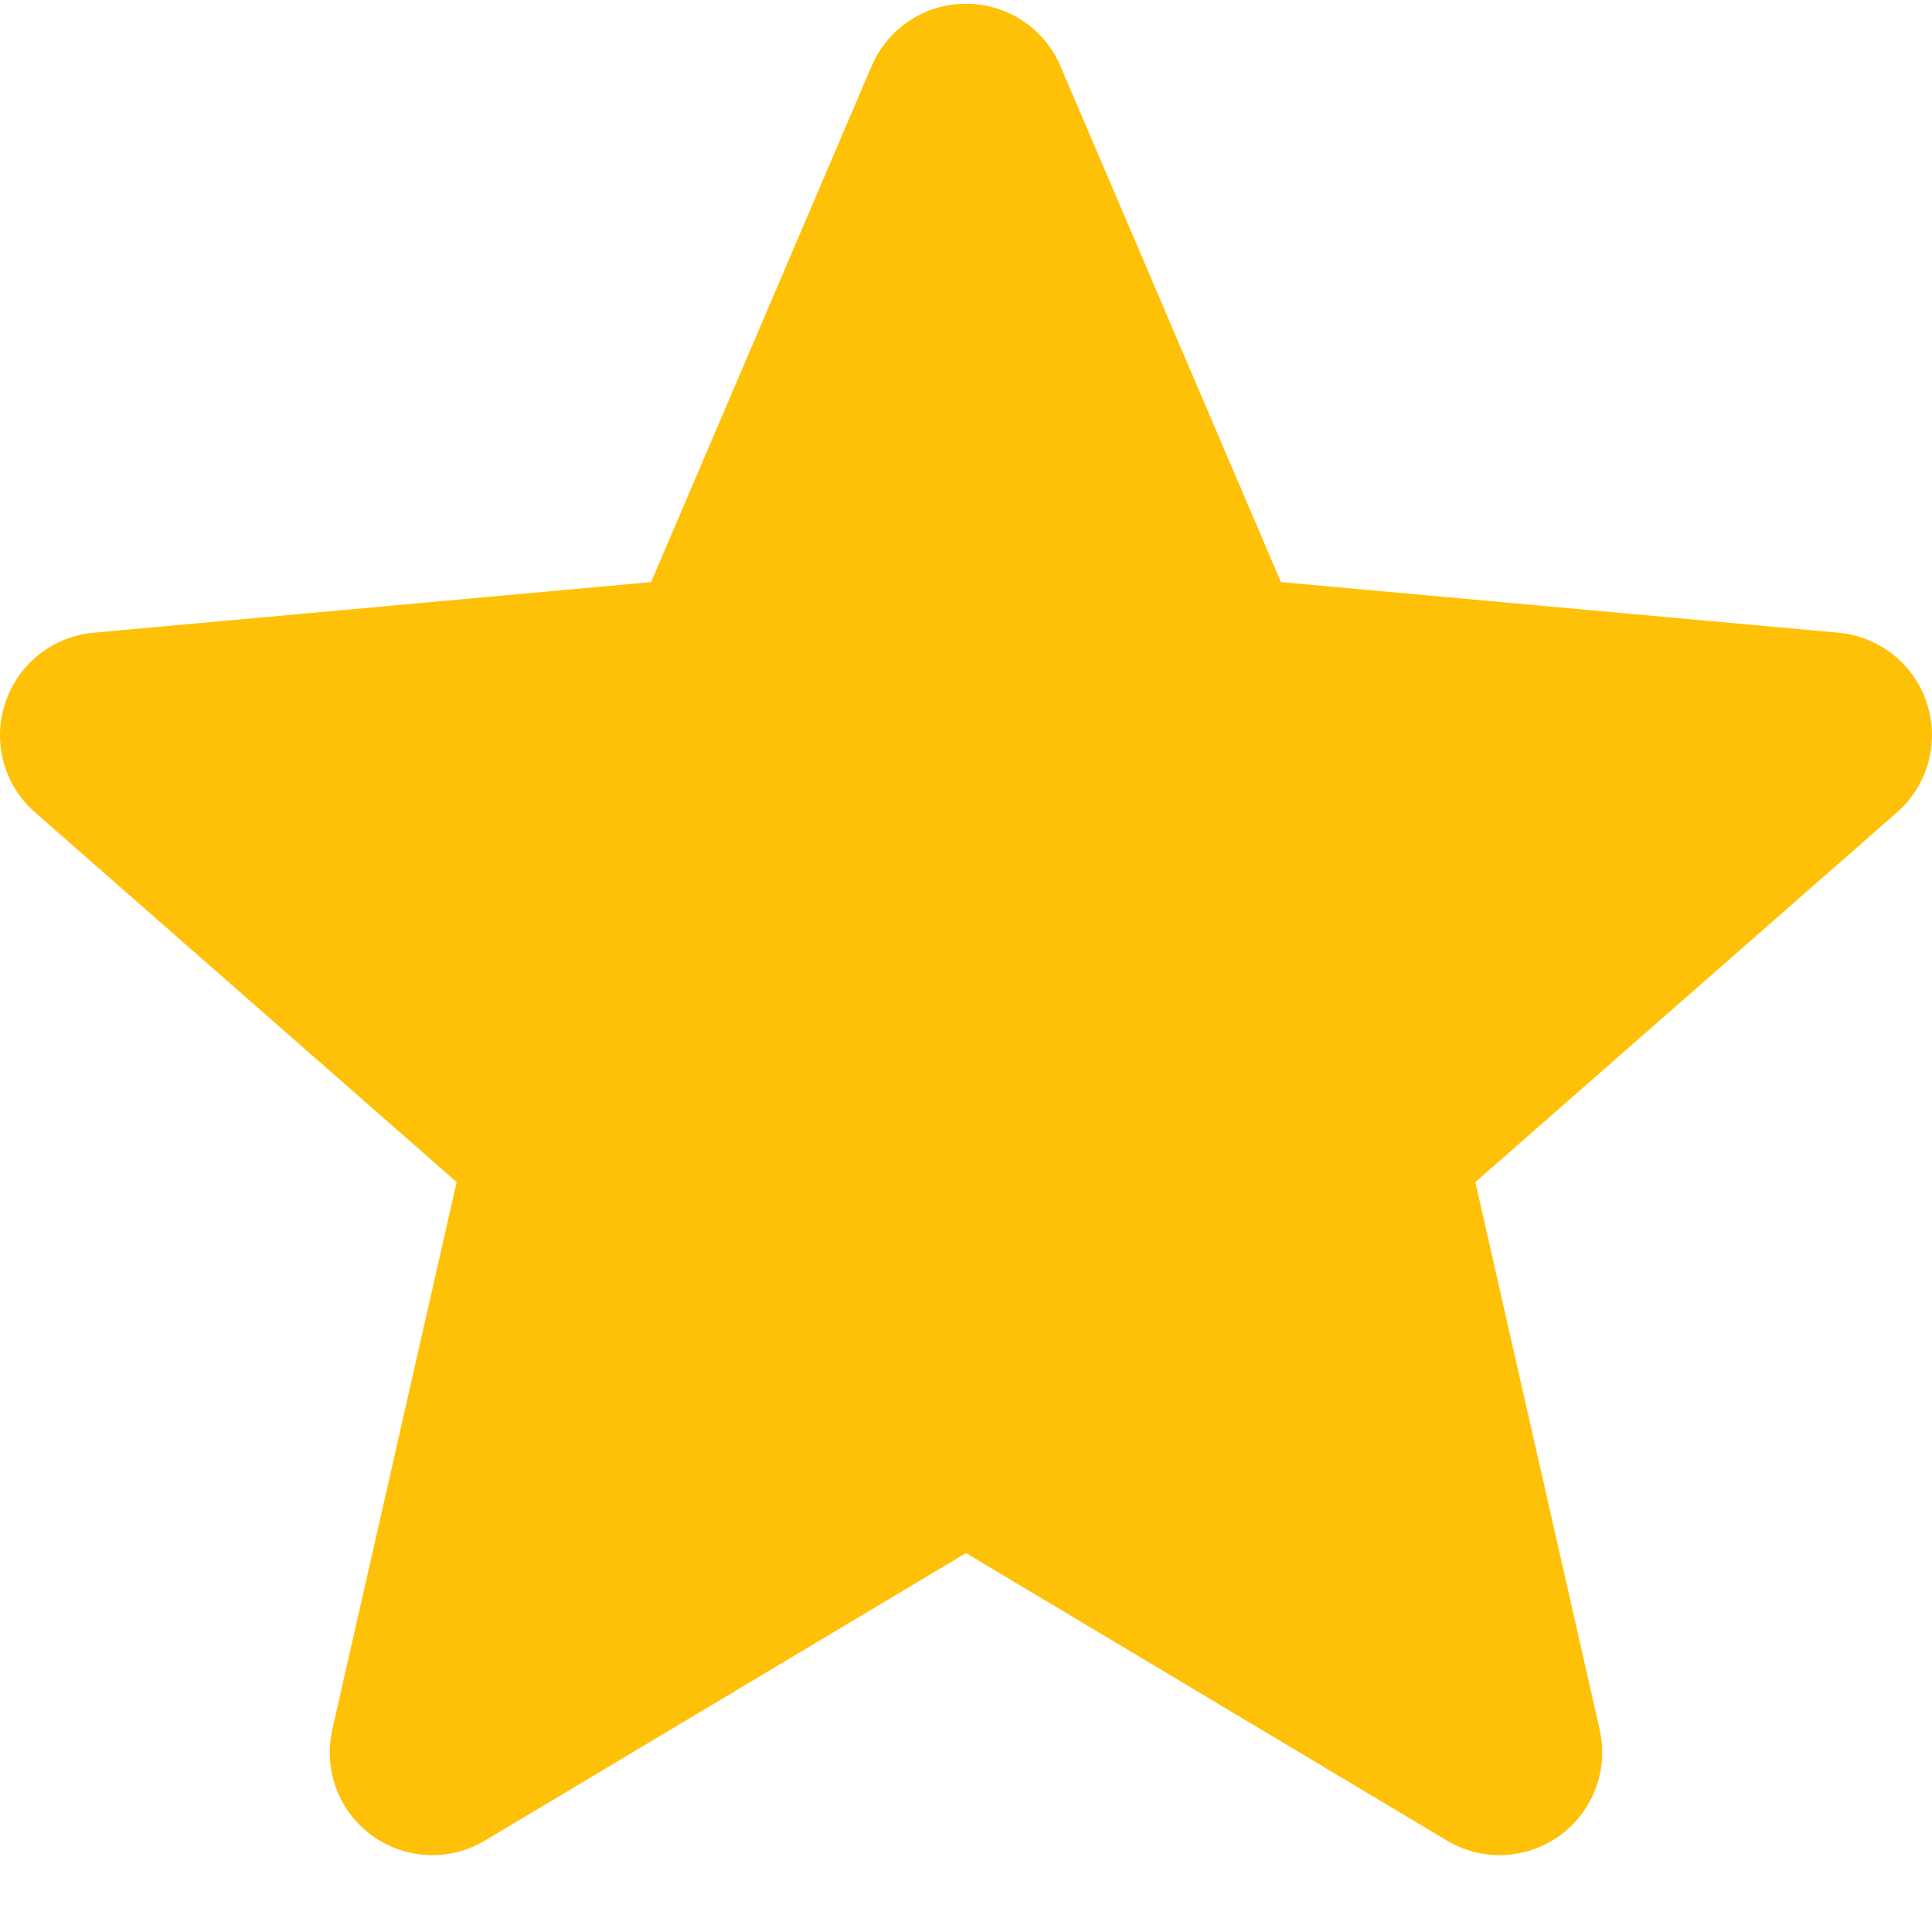 <svg width="14" height="14" viewBox="0 0 14 14" fill="none" xmlns="http://www.w3.org/2000/svg">
<path d="M13.963 5.097C13.919 4.958 13.834 4.836 13.72 4.745C13.606 4.654 13.468 4.598 13.323 4.585L9.282 4.218L7.684 0.478C7.566 0.204 7.298 0.027 7 0.027C6.702 0.027 6.434 0.204 6.316 0.479L4.718 4.218L0.677 4.585C0.532 4.598 0.394 4.654 0.28 4.745C0.166 4.836 0.082 4.958 0.037 5.097C-0.056 5.38 0.03 5.691 0.254 5.887L3.309 8.566L2.408 12.533C2.342 12.825 2.455 13.127 2.697 13.302C2.827 13.396 2.98 13.443 3.133 13.443C3.265 13.443 3.397 13.408 3.515 13.337L7 11.254L10.484 13.337C10.739 13.491 11.061 13.476 11.302 13.302C11.421 13.216 11.511 13.097 11.562 12.961C11.614 12.824 11.624 12.676 11.592 12.533L10.691 8.566L13.745 5.888C13.855 5.792 13.934 5.666 13.973 5.525C14.012 5.384 14.009 5.235 13.963 5.097Z" fill="#FFC107"/>
</svg>
